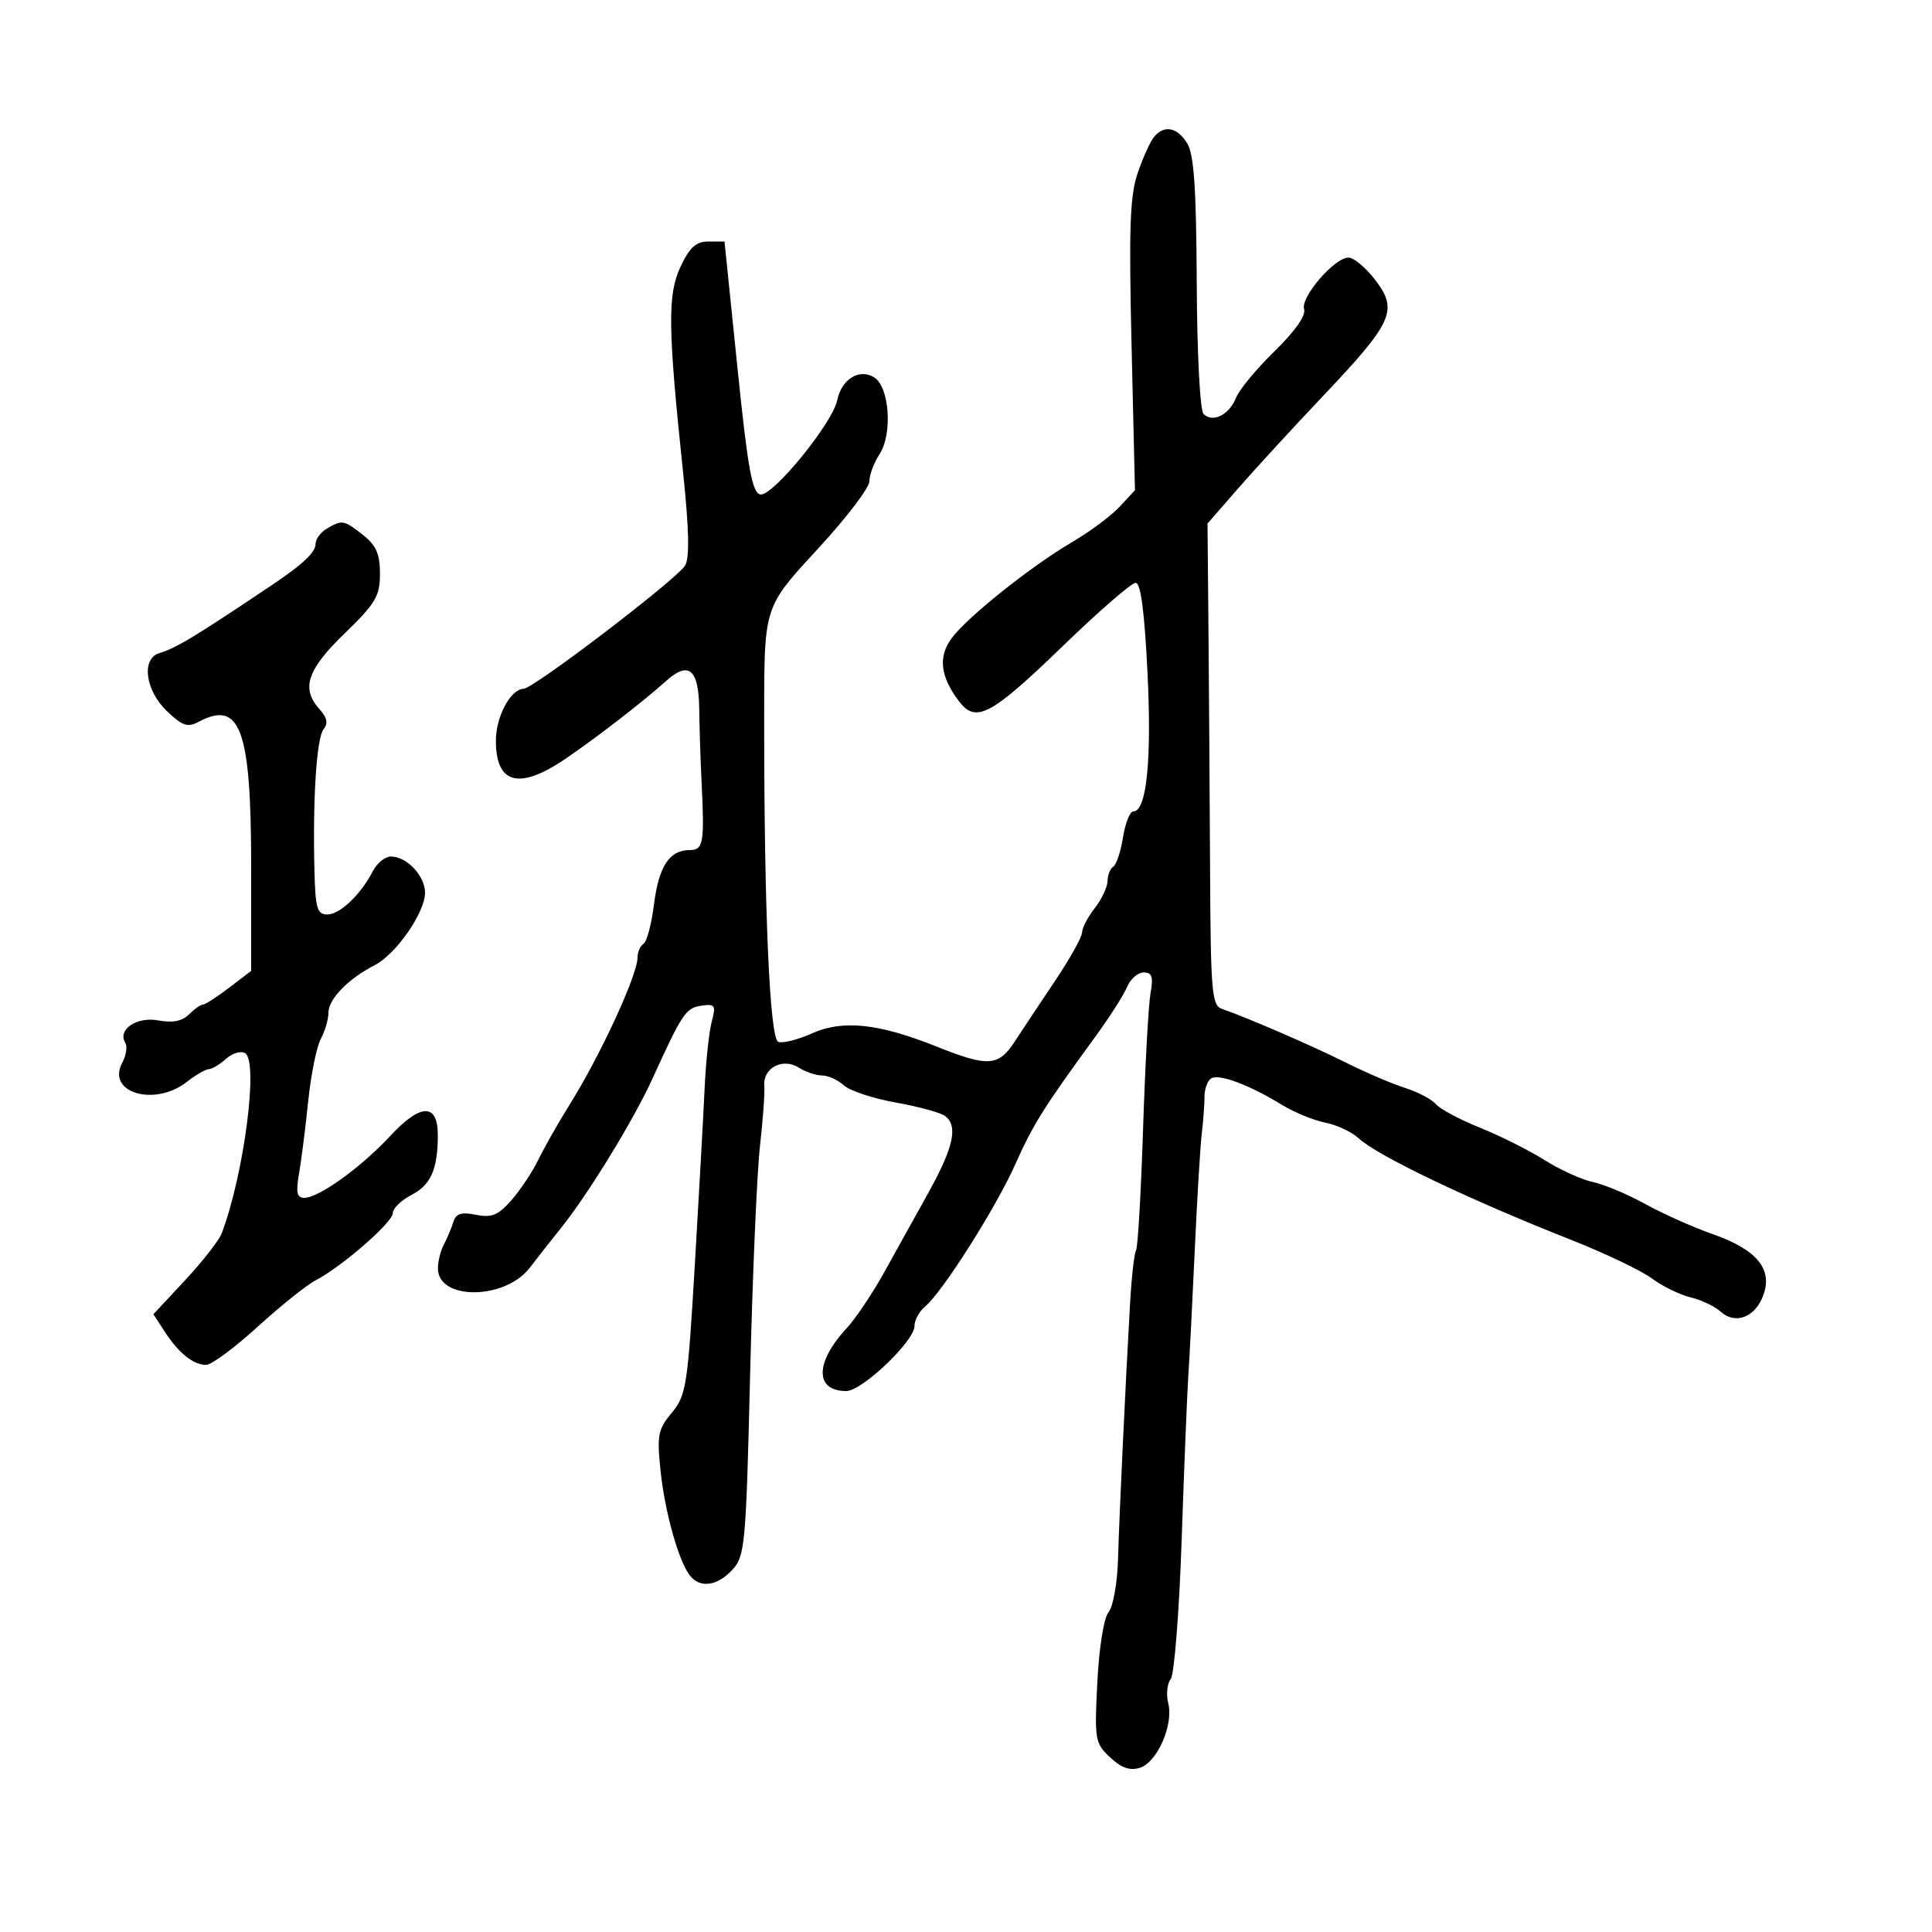 <svg xmlns="http://www.w3.org/2000/svg" width="300" height="300" viewBox="0 0 300 300" version="1.1">
  <defs/>
  <path d="M179.201,21.258 C180.78,19.355 182.795,19.744 184.345,22.25 C185.399,23.955 185.759,29.205 185.829,43.91 C185.881,55.017 186.337,63.737 186.893,64.293 C188.303,65.703 190.889,64.409 191.925,61.776 C192.417,60.524 195.11,57.267 197.91,54.538 C201.084,51.443 202.813,48.985 202.502,48.008 C201.914,46.155 207.211,40 209.393,40 C210.221,40 212.1,41.576 213.57,43.502 C217.138,48.181 216.302,50.031 205.433,61.5 C200.742,66.45 194.788,72.93 192.202,75.901 L187.5,81.302 L187.648,97.401 C187.729,106.255 187.842,123.077 187.898,134.781 C187.991,154.1 188.161,156.118 189.75,156.663 C193.606,157.984 203.811,162.407 209,165.005 C212.025,166.52 216.152,168.286 218.17,168.931 C220.189,169.575 222.344,170.709 222.959,171.451 C223.575,172.193 226.648,173.835 229.789,175.101 C232.93,176.366 237.461,178.636 239.858,180.145 C242.255,181.654 245.63,183.186 247.358,183.55 C249.086,183.914 252.75,185.453 255.5,186.971 C258.25,188.489 262.914,190.574 265.865,191.604 C272.726,194 275.253,196.977 273.848,201.007 C272.621,204.525 269.508,205.767 267.178,203.668 C266.255,202.836 264.15,201.837 262.5,201.447 C260.85,201.057 258.15,199.737 256.5,198.515 C254.85,197.292 249.225,194.604 244,192.542 C228.094,186.263 213.874,179.463 210.95,176.738 C209.898,175.759 207.567,174.669 205.769,174.316 C203.971,173.964 200.925,172.708 199,171.526 C194.006,168.46 189.291,166.702 188.076,167.453 C187.501,167.808 187.032,169.089 187.033,170.3 C187.034,171.51 186.845,174.075 186.612,176 C186.38,177.925 185.892,186.025 185.528,194 C185.164,201.975 184.714,210.75 184.527,213.5 C184.341,216.25 183.875,227.725 183.492,239 C183.109,250.275 182.342,260.057 181.786,260.737 C181.231,261.417 181.06,263.101 181.405,264.479 C182.249,267.841 179.702,273.642 177.006,274.498 C175.454,274.991 174.125,274.527 172.374,272.881 C170.027,270.676 169.939,270.158 170.393,261.218 C170.669,255.796 171.405,251.217 172.142,250.329 C172.842,249.485 173.5,245.804 173.605,242.147 C173.801,235.274 174.759,214.952 175.486,202.234 C175.715,198.237 176.128,194.602 176.404,194.155 C176.68,193.708 177.169,185.278 177.49,175.421 C177.811,165.565 178.333,156.037 178.65,154.25 C179.108,151.671 178.889,151 177.589,151 C176.688,151 175.53,152.013 175.015,153.25 C174.501,154.488 172.274,157.975 170.066,161 C162.073,171.952 160.409,174.605 157.656,180.785 C154.646,187.542 146.337,200.645 143.646,202.879 C142.741,203.63 142,204.996 142,205.914 C142,208.243 133.857,216 131.412,216 C126.508,216 126.529,211.577 131.459,206.261 C132.827,204.786 135.42,200.931 137.223,197.694 C139.025,194.457 142.159,188.814 144.187,185.154 C148.09,178.11 148.795,174.85 146.75,173.293 C146.063,172.77 142.628,171.831 139.119,171.207 C135.609,170.583 131.974,169.381 131.04,168.536 C130.106,167.691 128.584,167 127.658,167 C126.731,167 125.077,166.441 123.983,165.757 C121.497,164.205 118.413,165.874 118.679,168.628 C118.777,169.646 118.475,173.859 118.006,177.99 C117.538,182.12 116.85,198.1 116.477,213.5 C115.836,239.935 115.682,241.626 113.725,243.75 C111.412,246.26 108.786,246.652 107.187,244.725 C105.432,242.611 103.247,234.875 102.568,228.37 C101.993,222.862 102.17,221.948 104.316,219.37 C106.551,216.683 106.779,215.221 107.886,196.5 C108.536,185.5 109.223,173.125 109.413,169 C109.603,164.875 110.098,160.223 110.512,158.663 C111.197,156.088 111.049,155.857 108.917,156.163 C106.495,156.51 105.952,157.319 101.311,167.5 C98.376,173.939 91.305,185.48 87.089,190.713 C85.665,192.481 83.503,195.233 82.284,196.83 C78.434,201.875 68,201.964 68,196.951 C68,195.863 68.417,194.191 68.927,193.236 C69.437,192.281 70.095,190.72 70.389,189.767 C70.8,188.436 71.616,188.173 73.911,188.632 C76.356,189.121 77.356,188.709 79.416,186.365 C80.801,184.789 82.69,181.944 83.613,180.041 C84.536,178.139 86.71,174.314 88.442,171.541 C93.246,163.854 99,151.382 99,148.658 C99,147.811 99.419,146.859 99.93,146.543 C100.442,146.227 101.171,143.478 101.551,140.434 C102.288,134.537 103.949,132 107.071,132 C109.221,132 109.409,130.946 108.942,121.5 C108.779,118.2 108.612,113.034 108.573,110.02 C108.492,103.908 106.935,102.598 103.461,105.719 C99.885,108.932 92.587,114.578 87.82,117.818 C80.625,122.709 77,121.772 77,115.023 C77,111.279 79.265,107.034 81.307,106.952 C82.899,106.887 105.075,89.962 106.384,87.812 C107.096,86.642 106.998,82.196 106.064,73.312 C103.698,50.831 103.638,45.735 105.686,41.386 C107.092,38.4 108.093,37.5 110.008,37.5 L112.5,37.5 L114.5,56.989 C116.13,72.869 116.791,76.534 118.072,76.778 C119.957,77.138 129.269,65.721 130,62.153 C130.674,58.866 133.441,57.16 135.75,58.607 C138.127,60.097 138.623,67.4 136.561,70.546 C135.703,71.857 135,73.738 135,74.726 C135,75.715 131.517,80.309 127.259,84.936 C123.449,89.077 121.329,91.315 120.149,93.971 C118.617,97.419 118.669,101.57 118.662,111.5 C118.642,141.272 119.517,161.339 120.854,161.785 C121.581,162.027 123.923,161.436 126.06,160.473 C130.832,158.321 136.419,158.904 145.377,162.487 C153.441,165.714 155.048,165.611 157.584,161.708 C158.731,159.943 161.543,155.709 163.834,152.299 C166.125,148.888 168.01,145.513 168.022,144.799 C168.034,144.084 168.924,142.375 170,141 C171.076,139.625 171.966,137.739 171.978,136.809 C171.99,135.879 172.391,134.876 172.869,134.581 C173.346,134.286 174.027,132.234 174.38,130.022 C174.734,127.81 175.451,126 175.973,126 C178.042,126 178.854,118.114 178.186,104.5 C177.719,94.97 177.131,90.5 176.344,90.5 C175.708,90.5 170.7,94.84 165.216,100.144 C153.834,111.151 151.548,112.373 148.893,108.867 C145.992,105.036 145.646,101.952 147.794,99.075 C150.27,95.757 160.099,87.922 166.5,84.162 C169.25,82.547 172.566,80.077 173.868,78.672 L176.236,76.12 L175.708,53.639 C175.277,35.302 175.454,30.361 176.668,26.837 C177.487,24.46 178.627,21.95 179.201,21.258 Z M50.75,82.08 C53.153,80.681 53.374,80.72 56.365,83.073 C58.417,84.687 59,86.019 59,89.095 C59,92.57 58.339,93.685 53.5,98.372 C47.658,104.03 46.711,106.918 49.638,110.153 C50.8,111.437 50.977,112.331 50.247,113.231 C49.156,114.577 48.543,124.076 48.828,135.25 C48.976,141.056 49.255,142 50.826,142 C52.782,142 56.021,138.913 57.91,135.25 C58.548,134.012 59.807,133 60.706,133 C63.162,133 66,136.008 66,138.611 C66,141.695 61.503,148.171 58.18,149.872 C54.093,151.963 51,155.137 51,157.24 C51,158.28 50.467,160.114 49.816,161.316 C49.164,162.517 48.283,166.875 47.857,171 C47.431,175.125 46.79,180.188 46.432,182.25 C45.924,185.178 46.104,186 47.251,186 C49.504,186 56.039,181.293 60.611,176.377 C65.362,171.268 68.008,171.261 67.986,176.357 C67.964,181.595 66.886,184.008 63.873,185.566 C62.293,186.383 61,187.644 61,188.369 C61,189.801 53.037,196.732 49,198.814 C47.625,199.523 43.575,202.768 40,206.025 C36.425,209.282 32.825,211.944 32,211.941 C30.016,211.935 27.749,210.114 25.584,206.786 L23.818,204.073 L28.748,198.786 C31.46,195.879 34.018,192.6 34.432,191.5 C37.893,182.321 40.169,164.84 38.072,163.544 C37.413,163.137 36.079,163.523 35.108,164.402 C34.137,165.281 32.928,166.01 32.421,166.022 C31.915,166.034 30.375,166.924 29,168 C24.014,171.9 16.495,169.681 18.977,165.043 C19.59,163.897 19.808,162.498 19.46,161.936 C18.191,159.882 21.225,157.82 24.588,158.45 C26.792,158.864 28.284,158.574 29.33,157.527 C30.17,156.687 31.144,156 31.495,156 C31.846,156 33.678,154.822 35.567,153.381 L39,150.763 L39,134.503 C39,113.243 37.315,108.62 30.833,112.09 C29.138,112.997 28.311,112.714 25.898,110.403 C22.541,107.186 21.912,102.263 24.75,101.414 C27.361,100.633 30.172,98.931 42.366,90.752 C47.004,87.64 49,85.752 49,84.477 C49,83.719 49.788,82.641 50.75,82.08 Z"/>
</svg>

